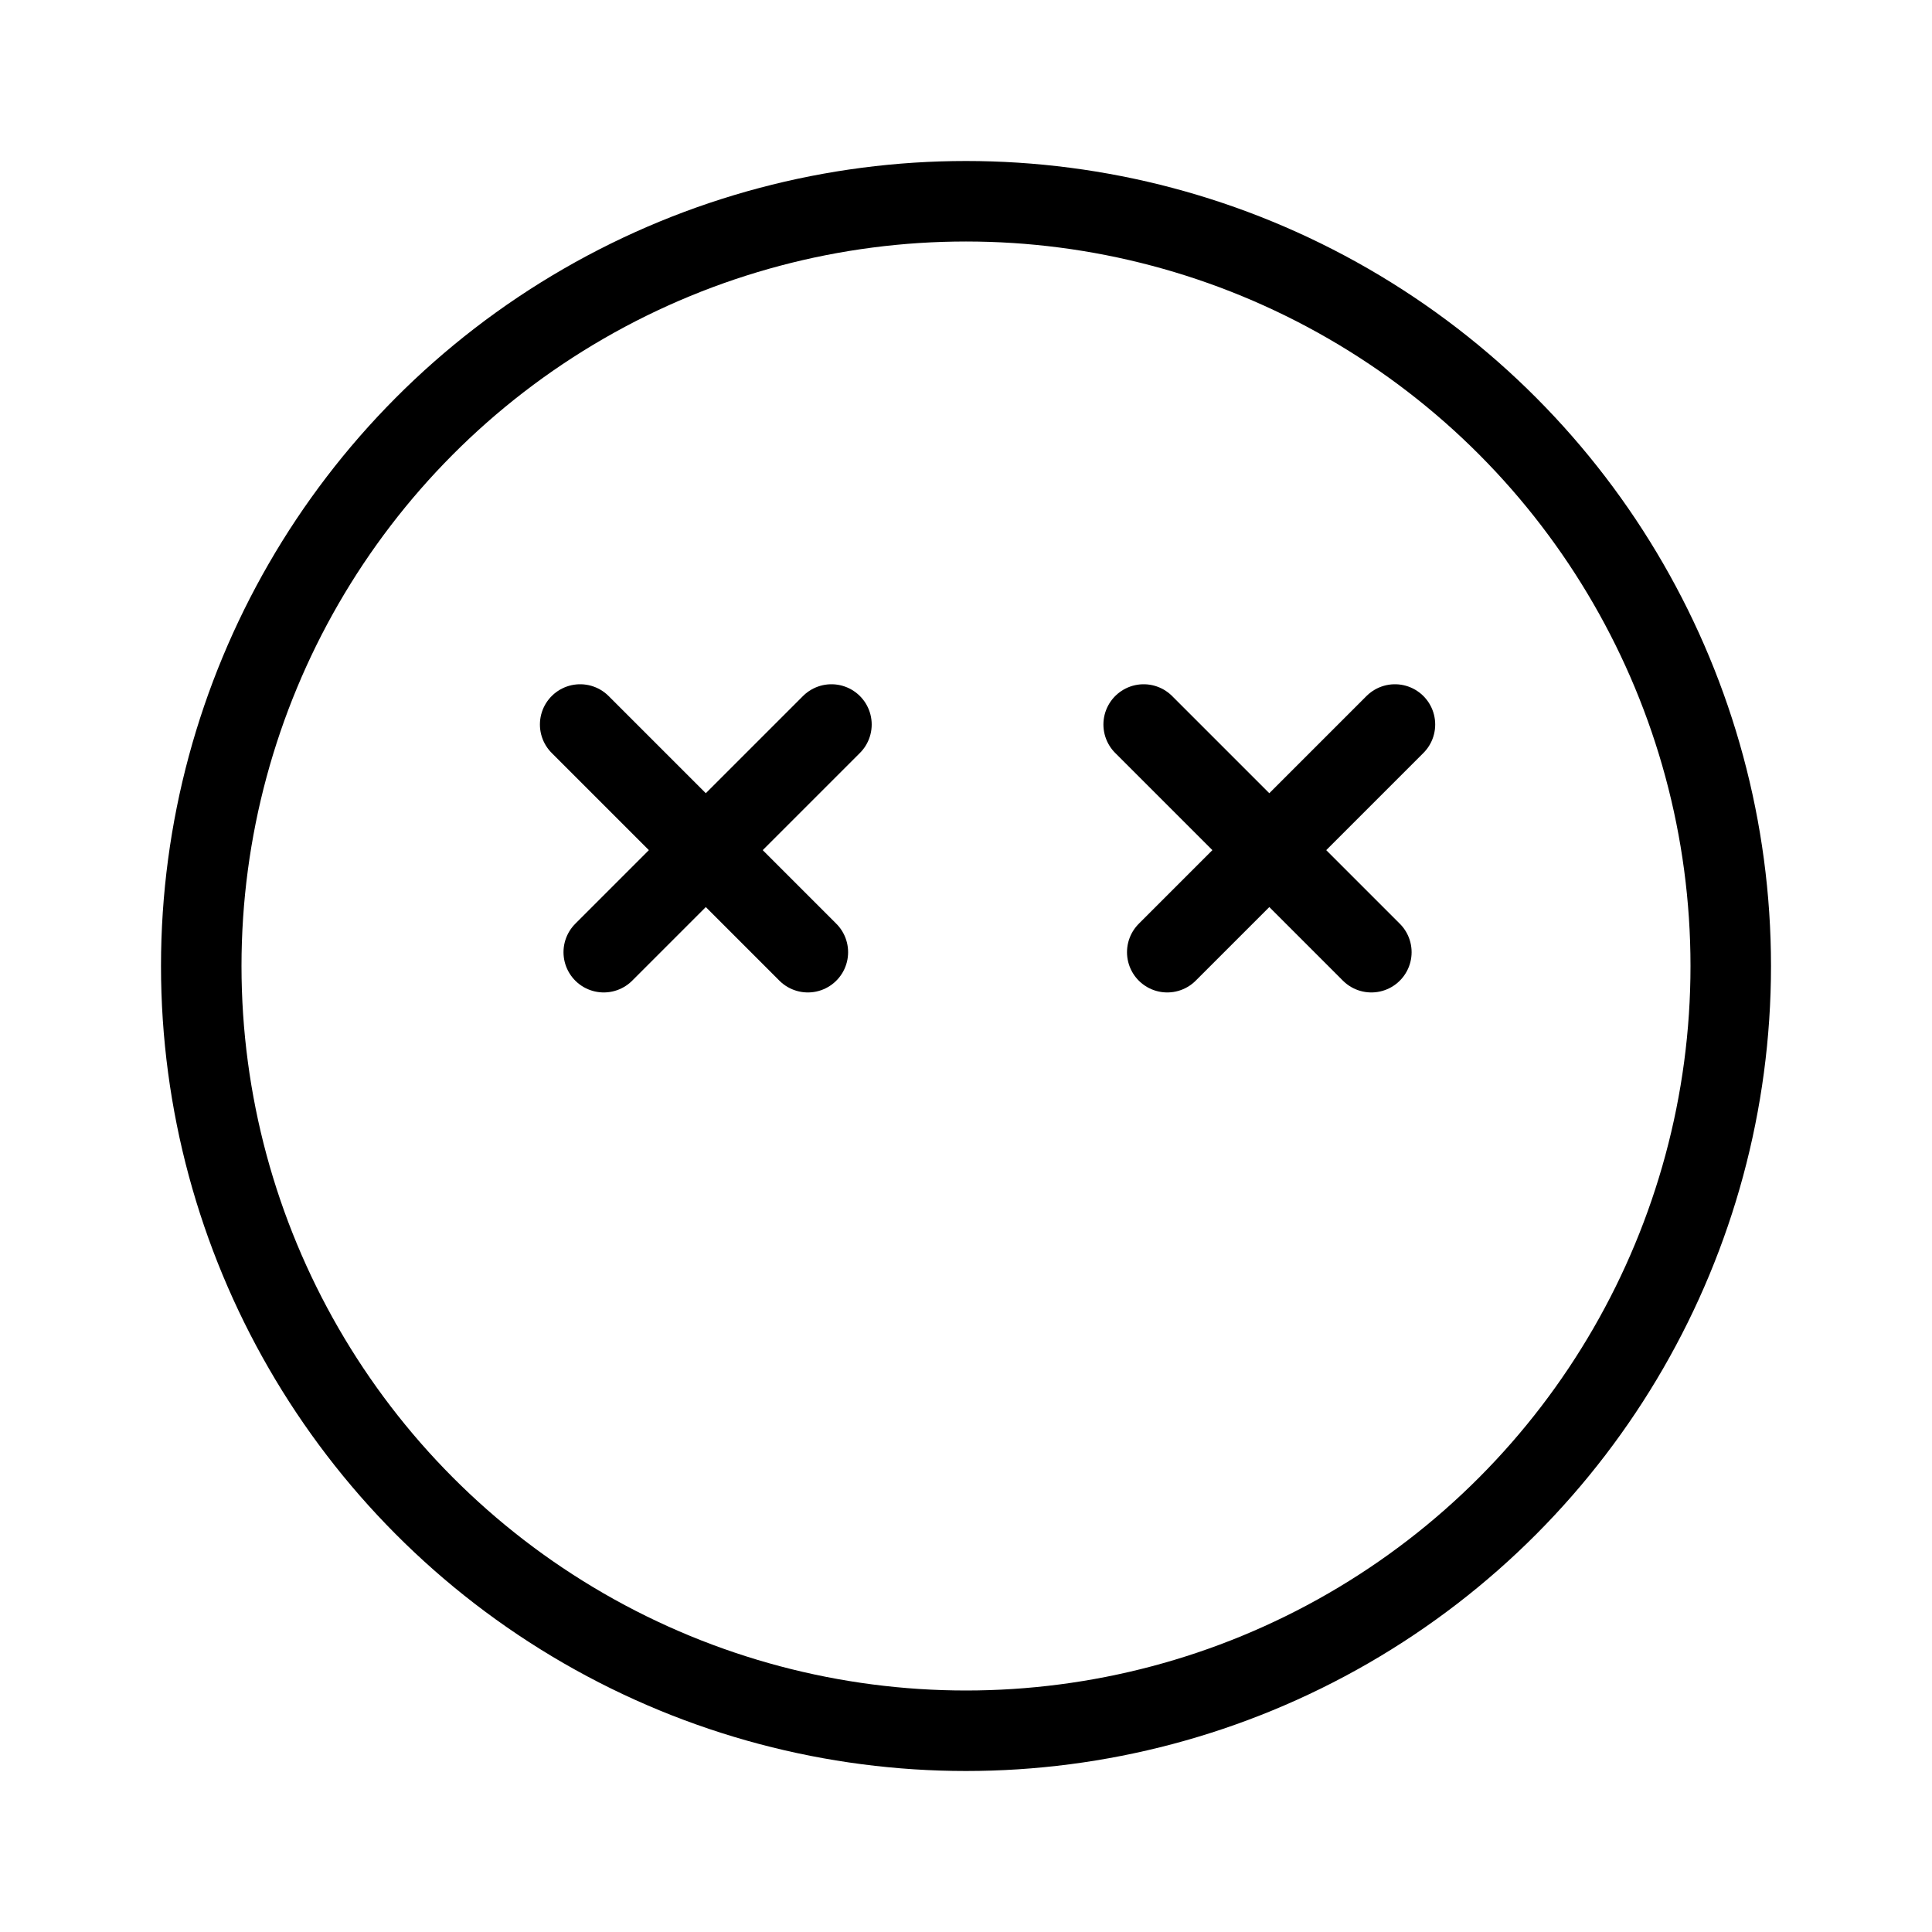 <svg width="48" height="48" viewBox="0 0 48 48" stroke="hsl(23, 67%, 30%)" fill="none" stroke-width="2" stroke-linecap="round" stroke-linejoin="round"  xmlns="http://www.w3.org/2000/svg">
    <circle cx="24" cy="24" r="19"/>
<line x1="29" y1="23.657" x2="34.657" y2="18"/>
<line x1="28.414" y1="18" x2="34.071" y2="23.657"/>
<line x1="15" y1="23.657" x2="20.657" y2="18"/>
<line x1="14.414" y1="18" x2="20.071" y2="23.657"/>
</svg>